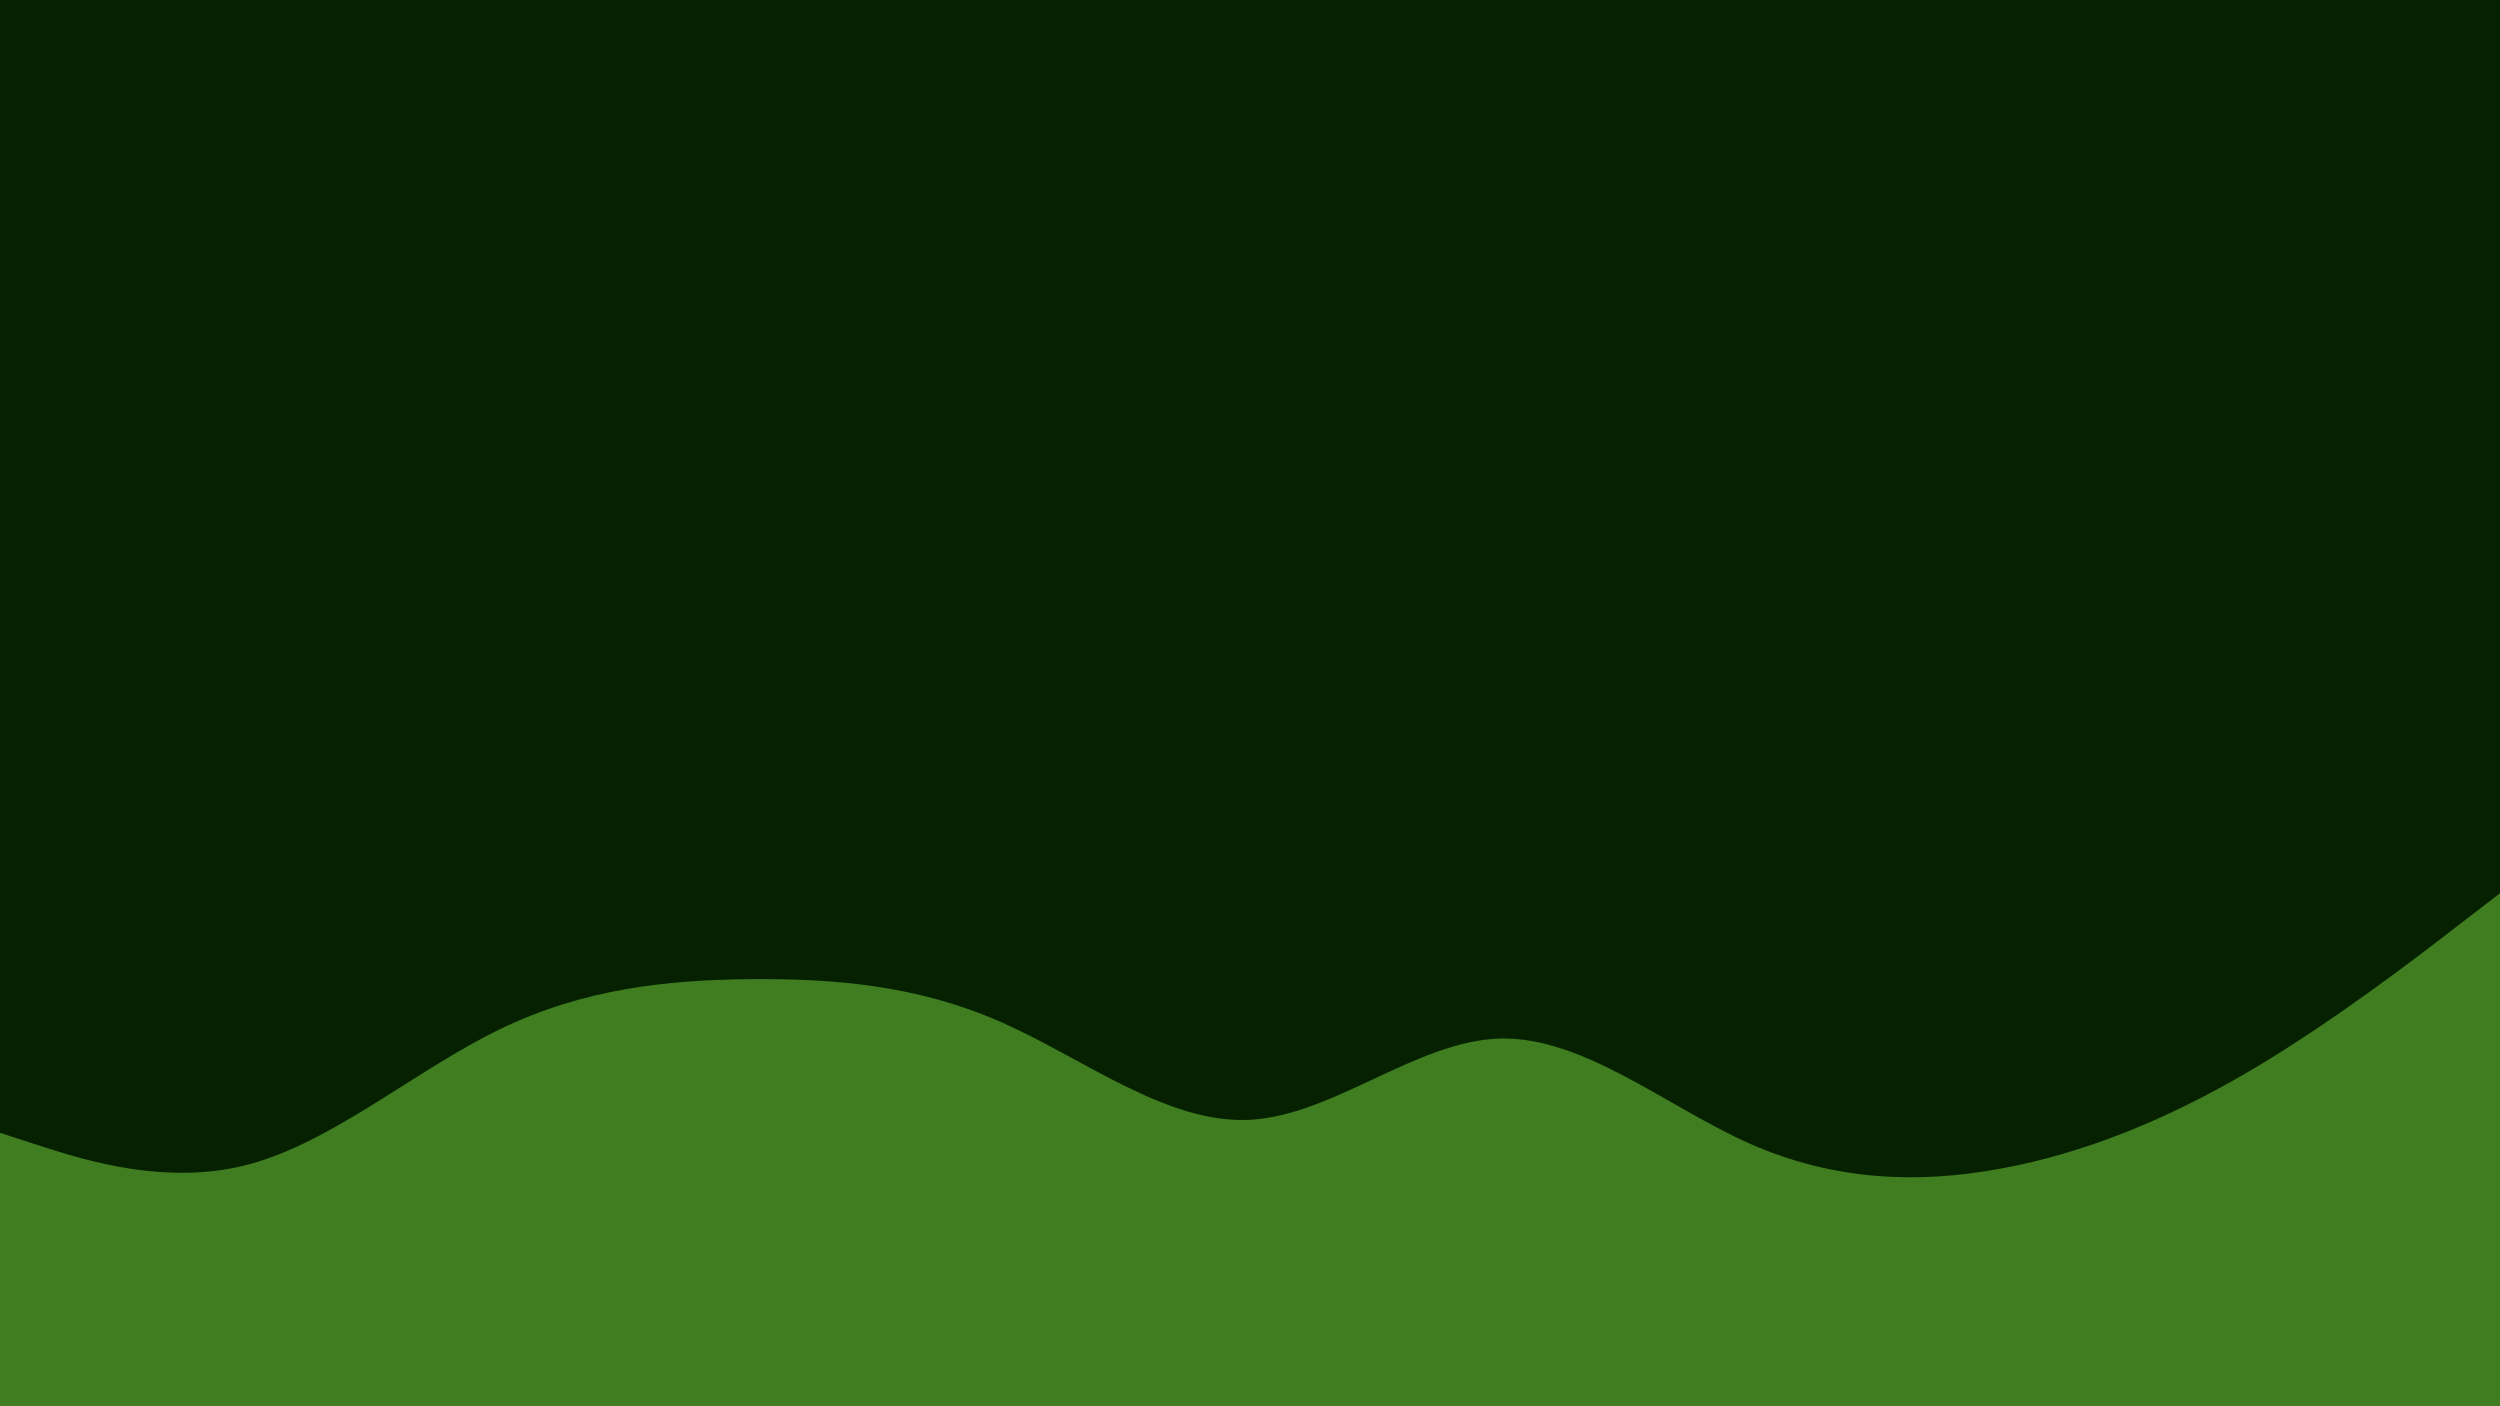 <svg id="visual" viewBox="0 0 960 540" width="960" height="540" xmlns="http://www.w3.org/2000/svg" xmlns:xlink="http://www.w3.org/1999/xlink" version="1.1"><rect x="0" y="0" width="960" height="540" fill="#062100"></rect><path d="M0 435L16 440.2C32 445.3 64 455.7 96 447C128 438.3 160 410.7 192 395.2C224 379.7 256 376.3 288 376C320 375.7 352 378.3 384 392.3C416 406.3 448 431.7 480 430C512 428.3 544 399.7 576 398.8C608 398 640 425 672 439.2C704 453.3 736 454.7 768 448.8C800 443 832 430 864 411.2C896 392.3 928 367.7 944 355.3L960 343L960 541L944 541C928 541 896 541 864 541C832 541 800 541 768 541C736 541 704 541 672 541C640 541 608 541 576 541C544 541 512 541 480 541C448 541 416 541 384 541C352 541 320 541 288 541C256 541 224 541 192 541C160 541 128 541 96 541C64 541 32 541 16 541L0 541Z" fill="#3F7D20" stroke-linecap="round" stroke-linejoin="miter"></path></svg>